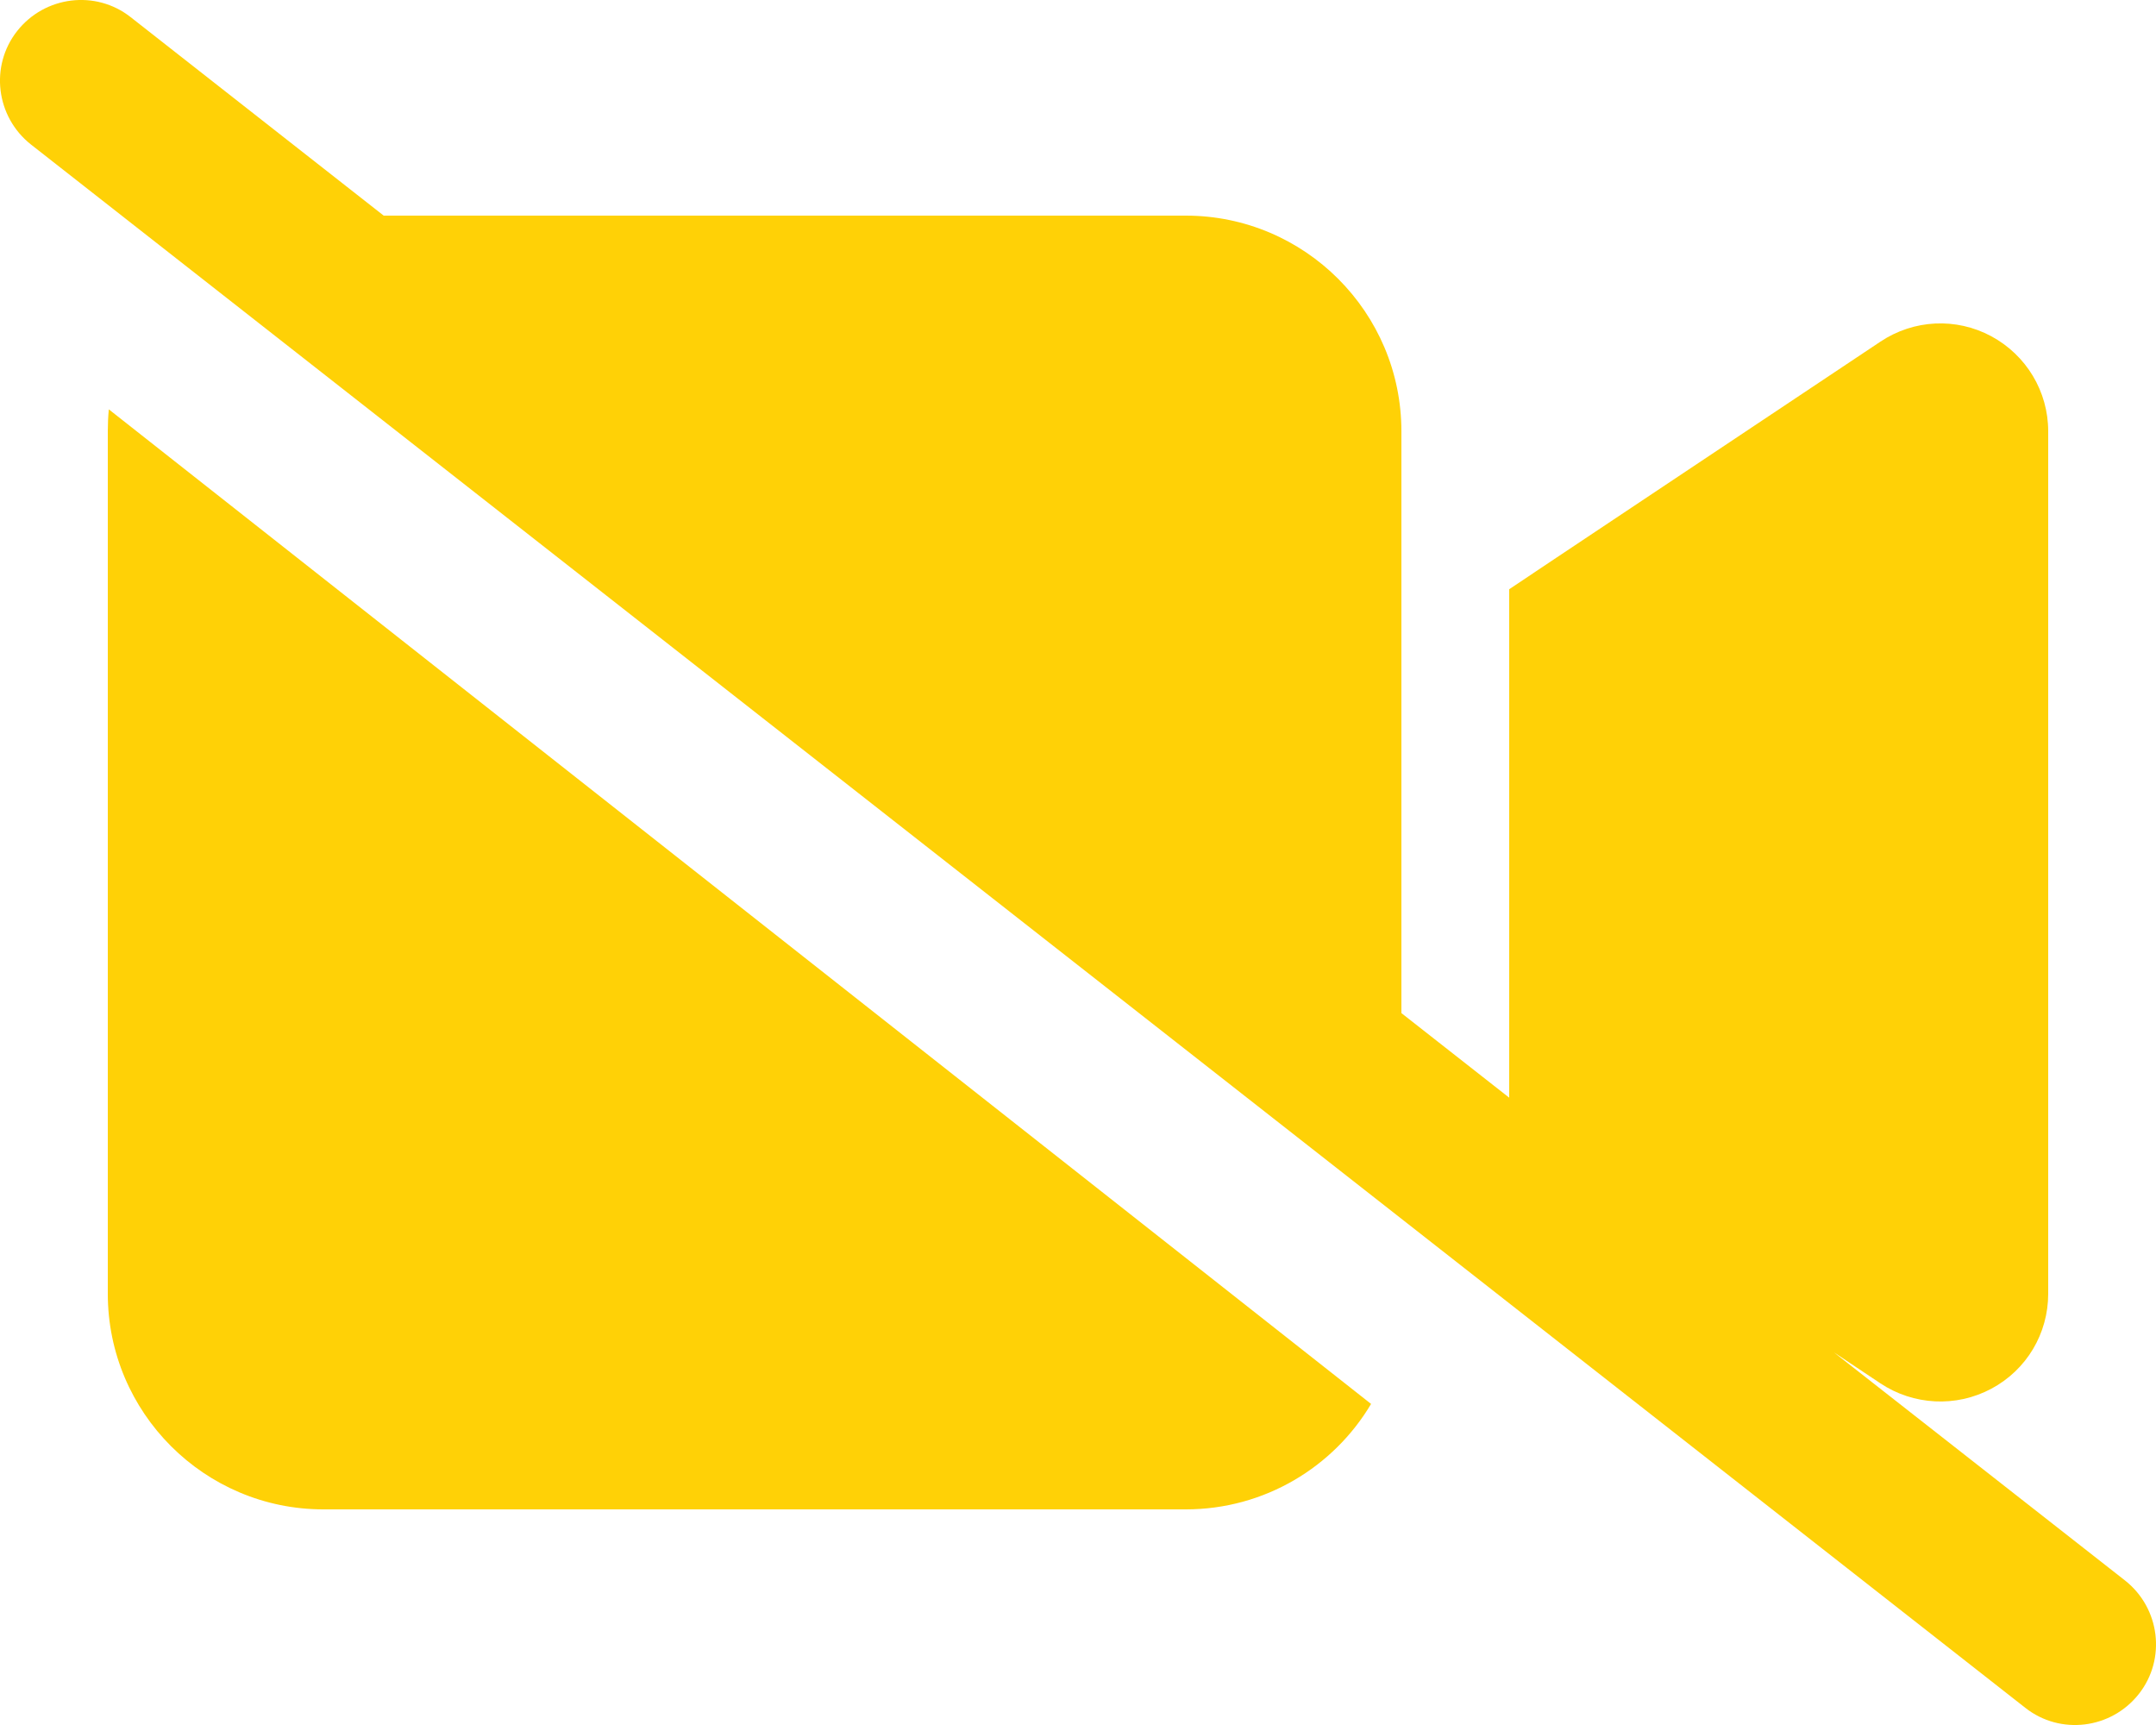 <svg width="250" height="200" viewBox="0 0 250 200" fill="none" xmlns="http://www.w3.org/2000/svg">
    <g clip-path="url(#clip0_1_3)">
        <path d="M15.156 1.992C11.094 -1.211 5.195 -0.469 1.992 3.594C-1.211 7.656 -0.469 13.555 3.594 16.758L234.844 198.008C238.906 201.211 244.805 200.469 248.008 196.406C251.211 192.344 250.469 186.445 246.406 183.242L212.656 156.797L218.047 160.391C221.875 162.93 226.797 163.203 230.899 161.016C235 158.828 237.5 154.61 237.5 150V50C237.5 45.391 234.961 41.172 230.899 38.984C226.836 36.797 221.914 37.031 218.047 39.609L180.547 64.609L175 68.32V75V125V127.266L162.5 117.461V50C162.5 36.211 151.289 25 137.5 25H44.492L15.156 1.992ZM158.984 162.774L12.617 47.461C12.539 48.281 12.5 49.141 12.5 50V150C12.5 163.789 23.711 175 37.5 175H137.5C146.641 175 154.649 170.078 158.984 162.774Z" fill="#FFD106"/>
    </g>
    <defs>
        <clipPath id="clip0_1_3">
            <rect width="250" height="200" fill="white"/>
        </clipPath>
    </defs>
</svg>
